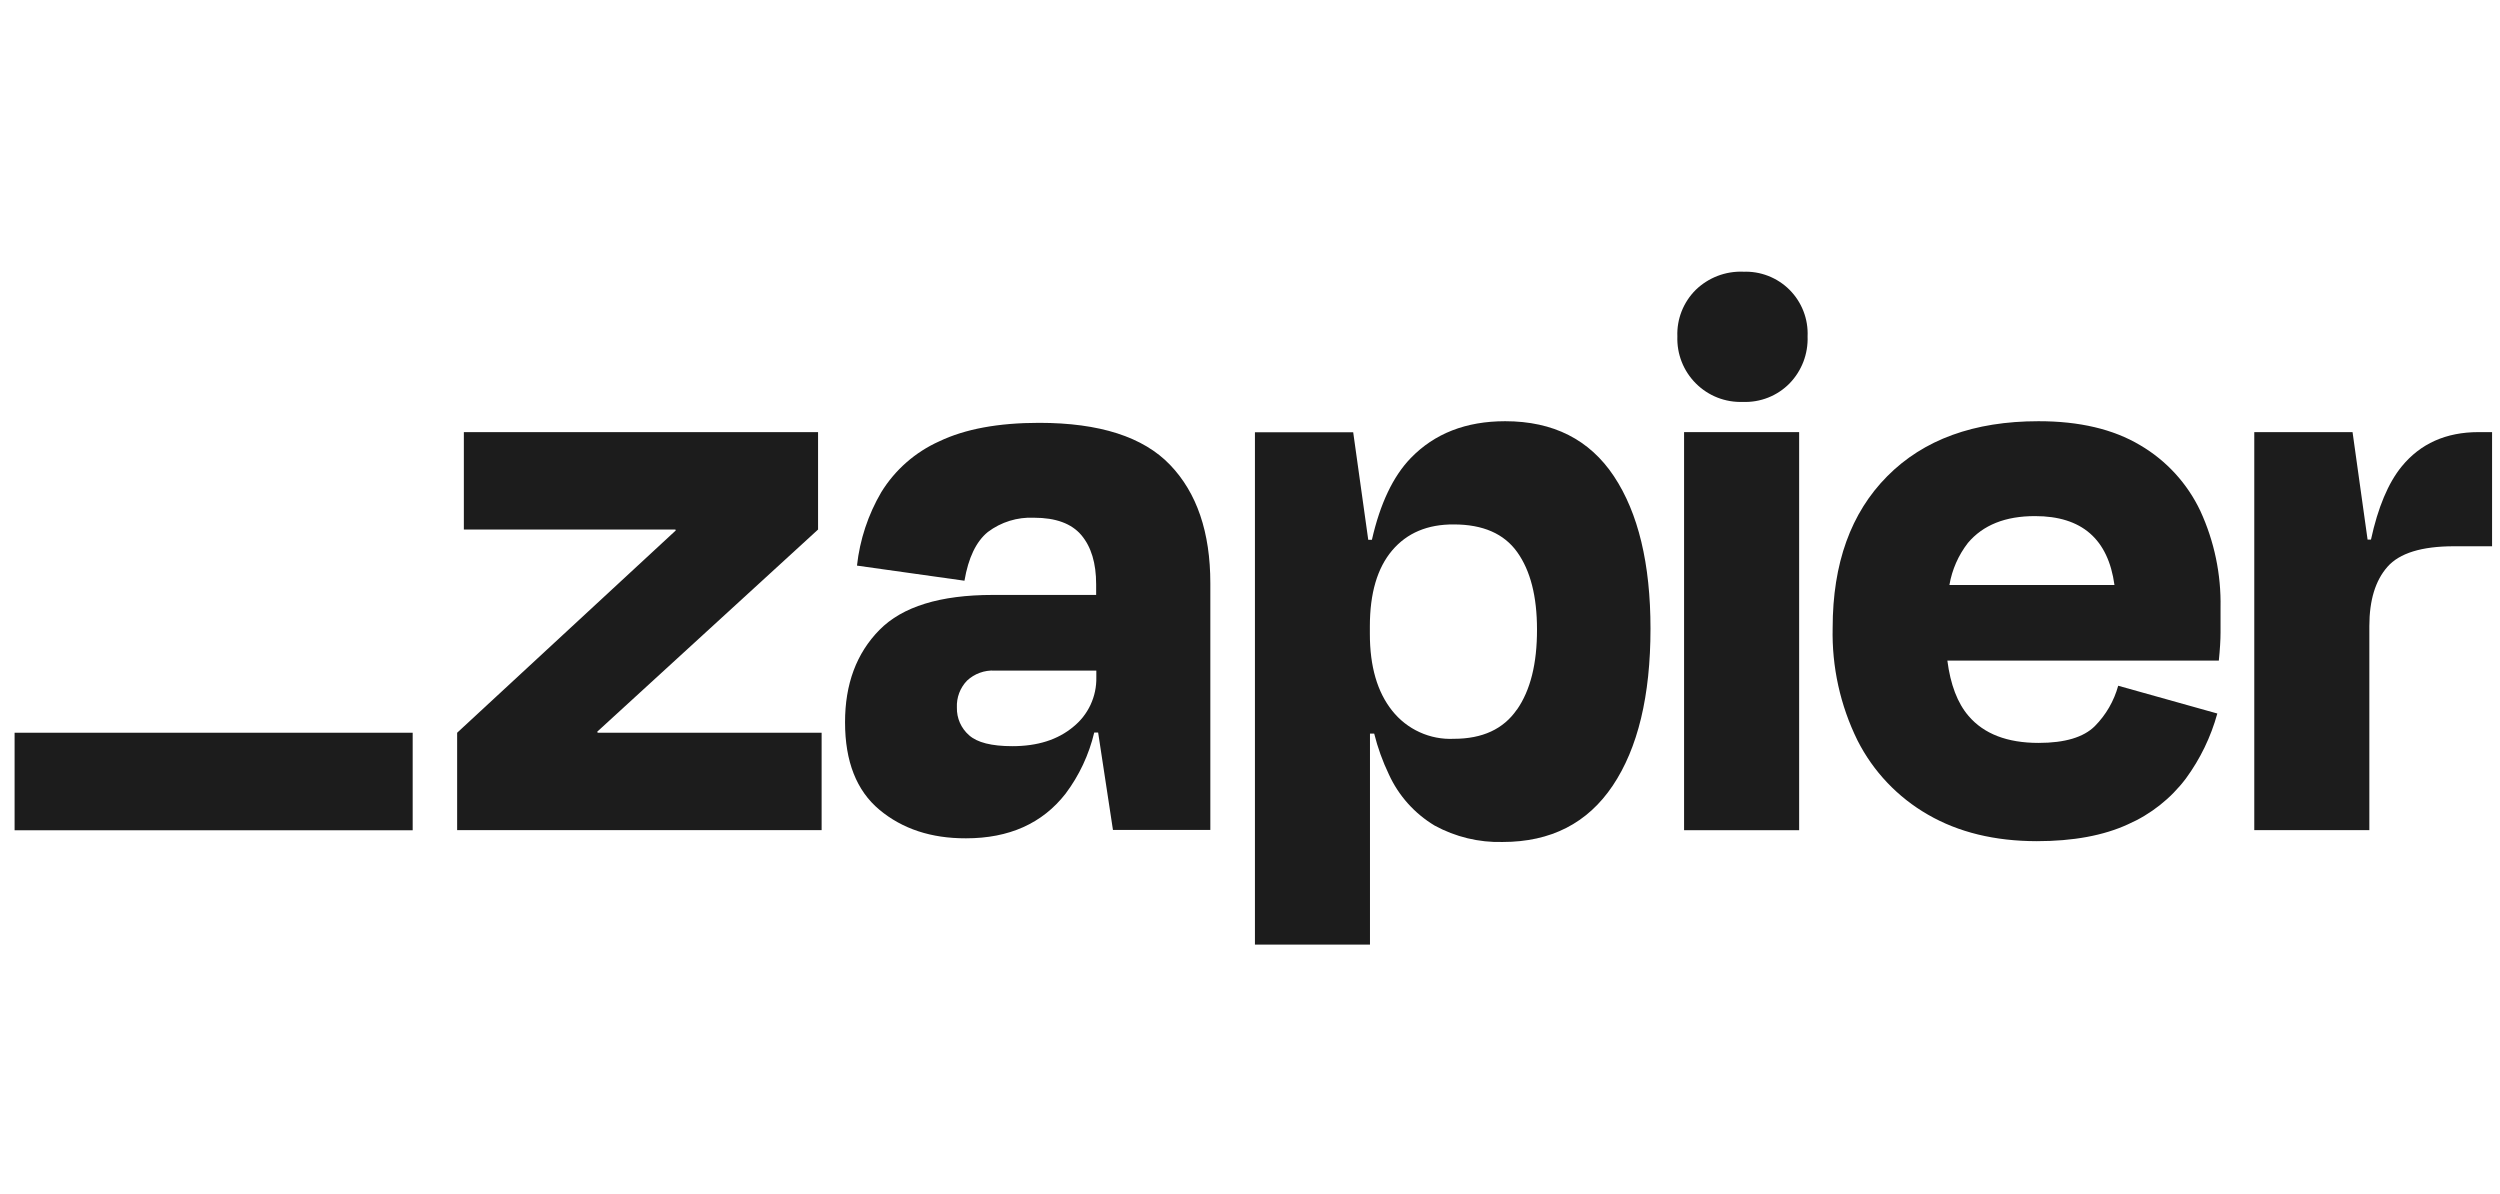 <svg width="111" height="53" viewBox="0 0 111 53" fill="none" xmlns="http://www.w3.org/2000/svg">
<g clip-path="url(#clip0_791719_15527)">
<g clip-path="url(#clip1_791719_15527)">
<path d="M26.535 32.534L26.519 32.485L36.322 23.511V19.186H20.595V23.511H29.989L30.004 23.552L20.297 32.534V36.858H36.48V32.534H26.535Z" fill="#1C1C1C"/>
<path d="M46.139 18.774C44.325 18.774 42.847 19.048 41.704 19.595C40.639 20.072 39.743 20.858 39.13 21.851C38.544 22.85 38.176 23.962 38.05 25.113L42.822 25.784C42.995 24.767 43.34 24.046 43.858 23.622C44.447 23.177 45.172 22.953 45.909 22.987C46.877 22.987 47.58 23.246 48.016 23.764C48.449 24.282 48.669 24.999 48.669 25.944V26.415H44.081C41.745 26.415 40.067 26.933 39.047 27.969C38.027 29.005 37.518 30.372 37.52 32.071C37.52 33.81 38.029 35.105 39.047 35.954C40.066 36.804 41.347 37.226 42.89 37.221C44.804 37.221 46.277 36.562 47.307 35.245C47.916 34.436 48.35 33.509 48.584 32.524H48.757L49.415 36.848H53.739V25.898C53.739 23.634 53.143 21.882 51.95 20.639C50.757 19.396 48.82 18.774 46.139 18.774ZM47.652 32.272C46.965 32.845 46.067 33.13 44.948 33.13C44.026 33.13 43.386 32.968 43.027 32.645C42.852 32.493 42.713 32.303 42.619 32.091C42.526 31.878 42.48 31.648 42.486 31.415C42.476 31.196 42.51 30.978 42.587 30.773C42.664 30.567 42.782 30.38 42.934 30.222C43.098 30.068 43.291 29.949 43.503 29.872C43.714 29.795 43.939 29.761 44.164 29.774H48.677V30.072C48.686 30.492 48.598 30.91 48.421 31.291C48.243 31.673 47.98 32.009 47.652 32.272Z" fill="#1C1C1C"/>
<path d="M79.882 19.186H74.773V36.861H79.882V19.186Z" fill="#1C1C1C"/>
<path d="M110.046 19.186C108.603 19.186 107.465 19.696 106.633 20.714C106.036 21.446 105.582 22.528 105.271 23.959H105.121L104.453 19.186H100.09V36.858H105.199V27.796C105.199 26.653 105.466 25.777 106.001 25.168C106.536 24.558 107.524 24.254 108.963 24.254H110.903V19.186H110.046Z" fill="#1C1C1C"/>
<path d="M95.018 19.764C93.826 19.054 92.321 18.7 90.505 18.702C87.647 18.702 85.409 19.516 83.794 21.144C82.178 22.772 81.37 25.016 81.37 27.876C81.329 29.605 81.707 31.319 82.471 32.871C83.17 34.254 84.259 35.401 85.604 36.172C86.957 36.954 88.567 37.346 90.433 37.348C92.047 37.348 93.395 37.099 94.477 36.602C95.495 36.156 96.381 35.456 97.051 34.569C97.689 33.699 98.163 32.72 98.449 31.68L94.048 30.447C93.862 31.124 93.505 31.741 93.012 32.239C92.514 32.736 91.681 32.985 90.513 32.985C89.123 32.985 88.088 32.587 87.406 31.791C86.911 31.216 86.6 30.395 86.463 29.331H98.516C98.566 28.834 98.592 28.417 98.592 28.081V26.98C98.621 25.502 98.316 24.036 97.698 22.692C97.121 21.468 96.186 20.447 95.018 19.764ZM90.358 22.915C92.429 22.915 93.603 23.934 93.882 25.973H86.554C86.67 25.293 86.952 24.652 87.375 24.106C88.046 23.31 89.04 22.913 90.358 22.915Z" fill="#1C1C1C"/>
<path d="M77.385 12.063C77.001 12.05 76.618 12.114 76.258 12.252C75.9 12.39 75.572 12.599 75.295 12.866C75.023 13.135 74.809 13.459 74.667 13.815C74.526 14.172 74.46 14.554 74.475 14.937C74.461 15.323 74.527 15.708 74.668 16.067C74.809 16.426 75.024 16.752 75.297 17.025C75.57 17.298 75.896 17.512 76.255 17.653C76.615 17.794 76.999 17.859 77.385 17.845C77.768 17.86 78.15 17.794 78.507 17.653C78.864 17.512 79.187 17.297 79.456 17.024C79.724 16.748 79.932 16.421 80.07 16.063C80.207 15.704 80.271 15.321 80.257 14.937C80.274 14.556 80.212 14.175 80.074 13.819C79.936 13.462 79.726 13.139 79.456 12.868C79.186 12.598 78.862 12.387 78.506 12.249C78.15 12.111 77.769 12.048 77.388 12.066L77.385 12.063Z" fill="#1C1C1C"/>
<path d="M66.829 18.702C65.089 18.702 63.691 19.248 62.635 20.341C61.853 21.151 61.279 22.359 60.913 23.966H60.75L60.082 19.194H55.719V41.939H60.827V32.571H61.014C61.169 33.195 61.388 33.802 61.666 34.383C62.098 35.329 62.807 36.121 63.699 36.656C64.624 37.161 65.665 37.412 66.718 37.384C68.857 37.384 70.485 36.551 71.604 34.885C72.722 33.219 73.282 30.895 73.282 27.912C73.282 25.031 72.74 22.776 71.659 21.146C70.576 19.517 68.966 18.702 66.829 18.702ZM67.347 31.509C66.751 32.372 65.82 32.803 64.551 32.803C64.028 32.828 63.506 32.727 63.03 32.509C62.553 32.292 62.136 31.964 61.811 31.553C61.15 30.723 60.821 29.586 60.822 28.143V27.806C60.822 26.341 61.152 25.219 61.811 24.44C62.471 23.662 63.384 23.277 64.551 23.285C65.842 23.285 66.78 23.695 67.365 24.515C67.951 25.335 68.243 26.479 68.243 27.946C68.247 29.463 67.95 30.651 67.352 31.509H67.347Z" fill="#1C1C1C"/>
<path d="M18.323 32.534H0.648V36.864H18.323V32.534Z" fill="#1C1C1C"/>
</g>
</g>
<defs>
<clipPath id="clip0_791719_15527">
<rect width="110" height="53" fill="white" transform="translate(0.648)"/>
</clipPath>
<clipPath id="clip1_791719_15527">
<rect width="110.455" height="30" fill="white" transform="translate(0.648 12)"/>
</clipPath>
</defs>
</svg>
